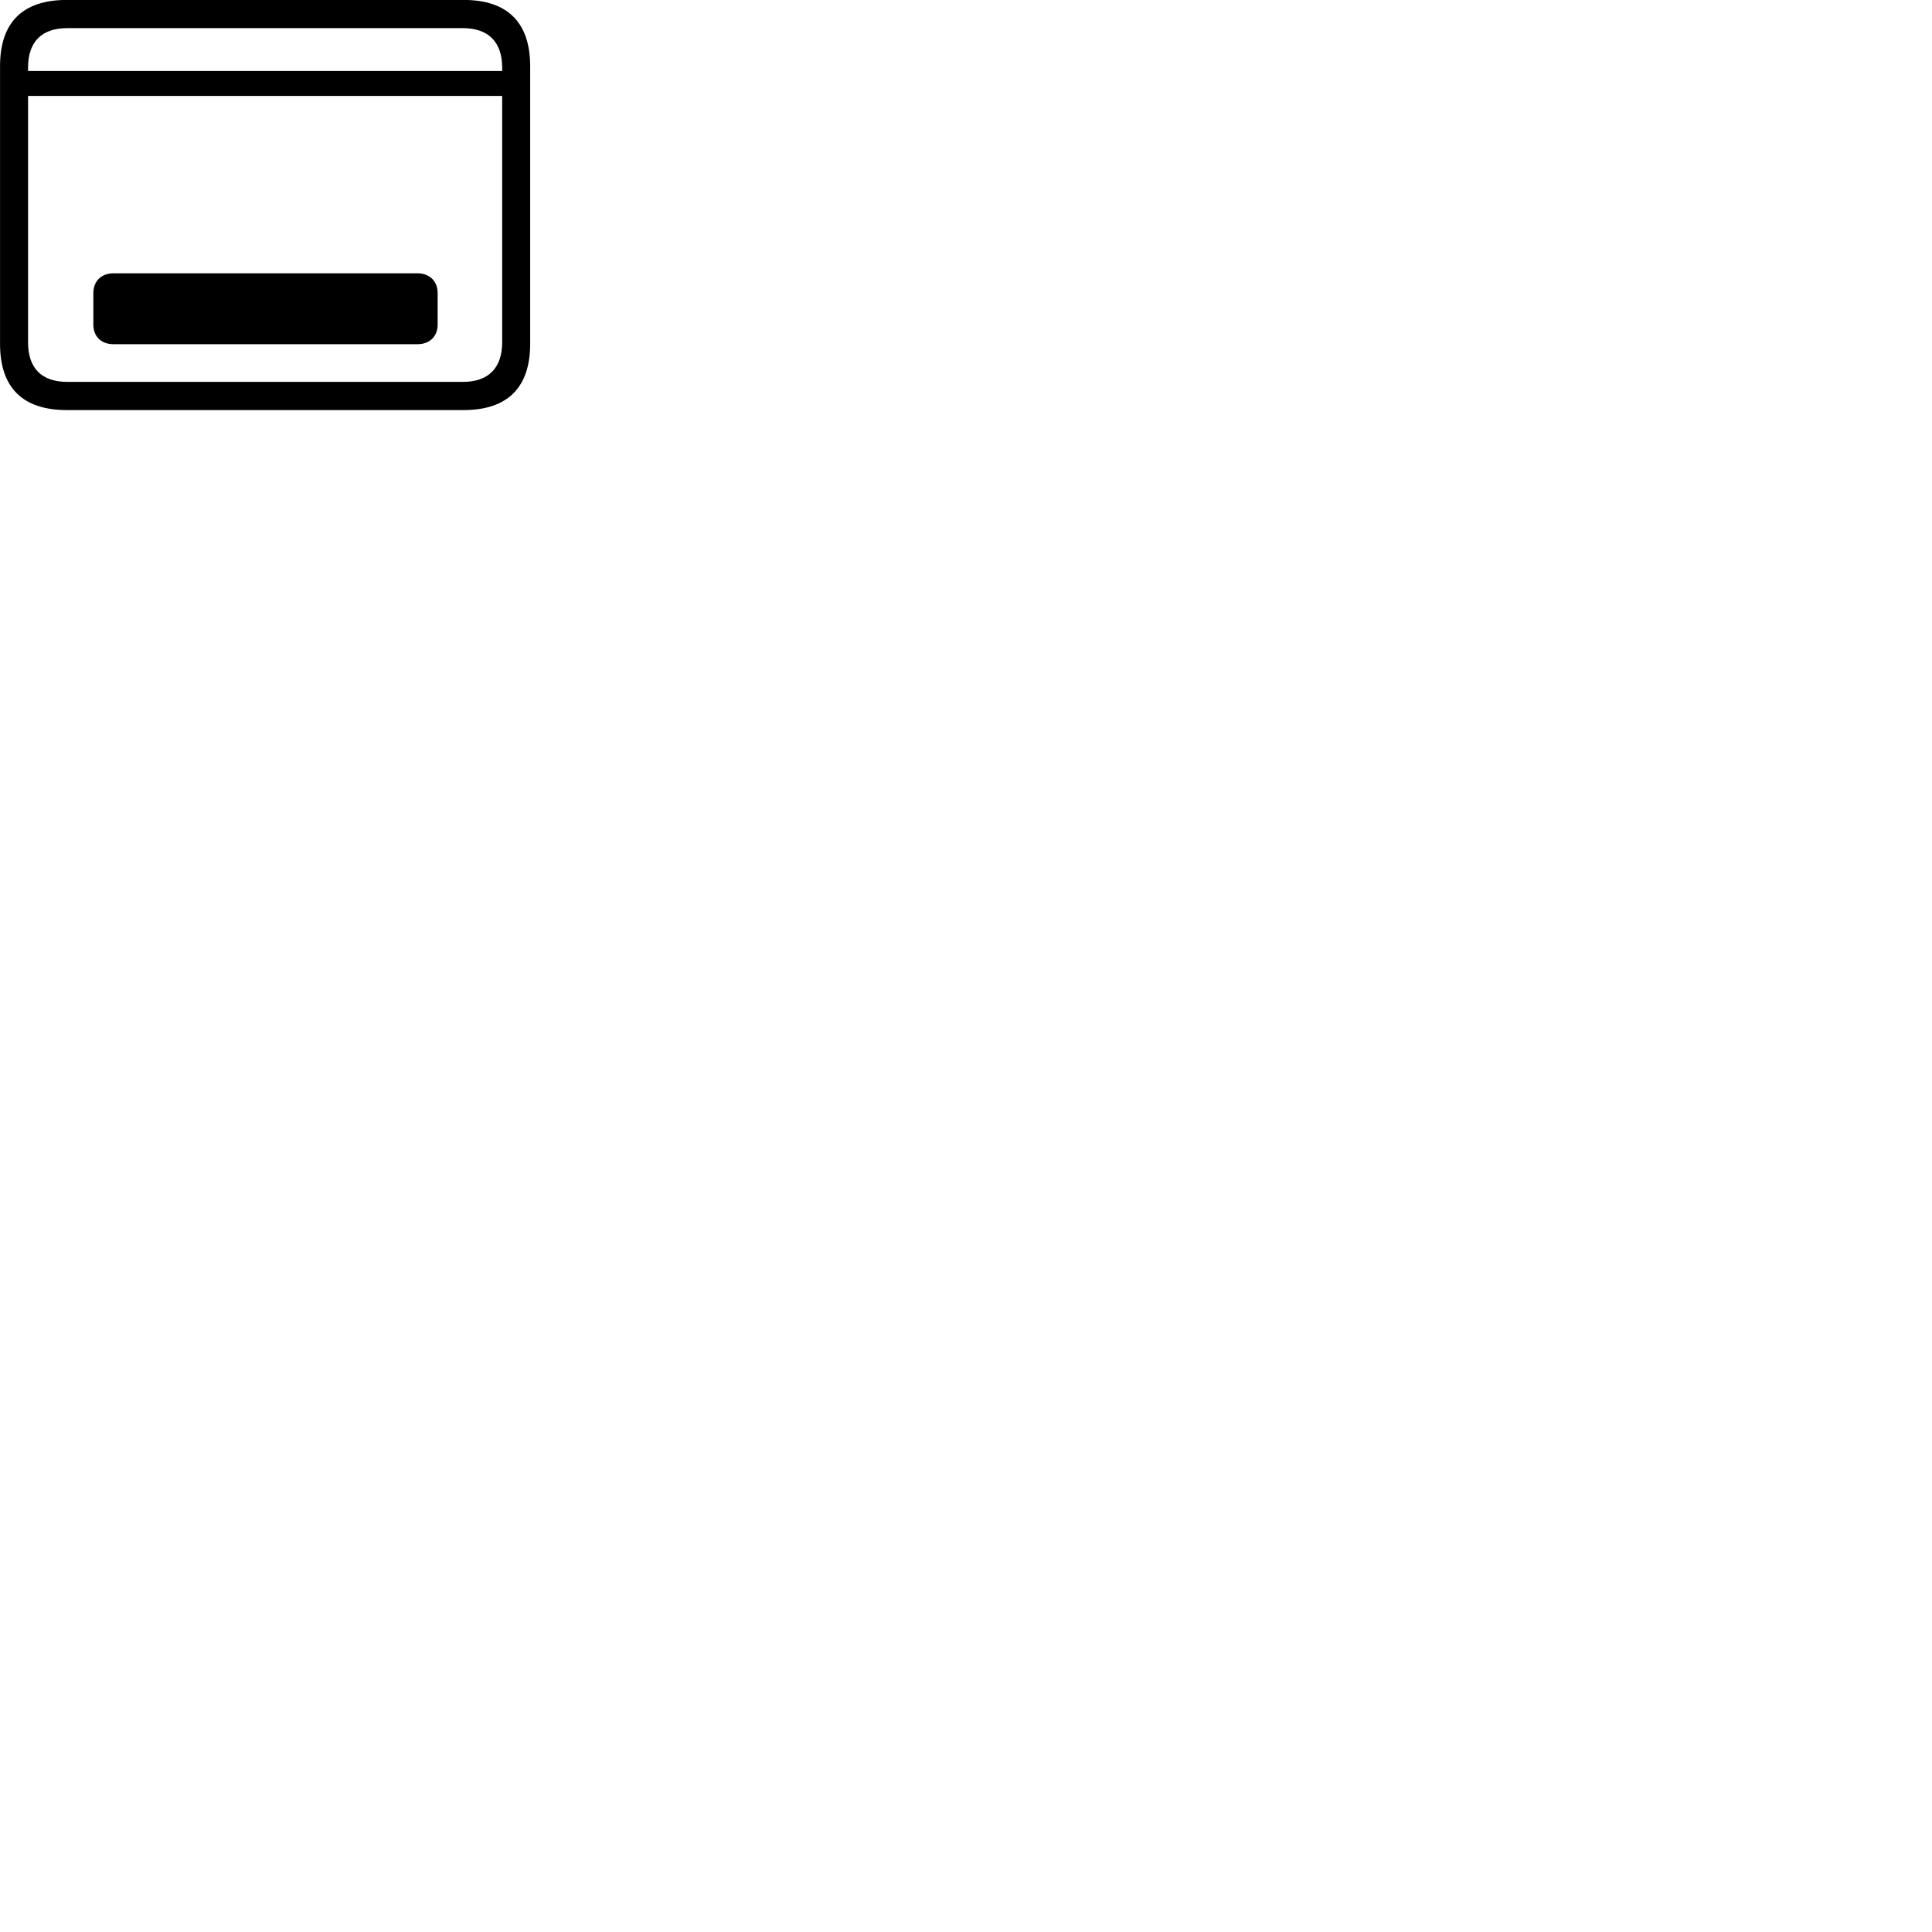 
        <svg xmlns="http://www.w3.org/2000/svg" viewBox="0 0 100 100">
            <path d="M3.462 21.226H23.992C26.282 21.226 27.442 20.046 27.442 17.796V3.426C27.442 1.176 26.282 -0.004 23.992 -0.004H3.462C1.172 -0.004 0.002 1.156 0.002 3.426V17.796C0.002 20.066 1.172 21.226 3.462 21.226ZM1.452 3.506C1.452 2.146 2.172 1.456 3.482 1.456H23.962C25.252 1.456 25.992 2.146 25.992 3.506V3.676H1.452ZM3.482 19.766C2.172 19.766 1.452 19.076 1.452 17.716V4.966H25.992V17.716C25.992 19.076 25.252 19.766 23.962 19.766ZM4.832 16.806C4.832 17.416 5.242 17.816 5.872 17.816H21.612C22.232 17.816 22.652 17.416 22.652 16.806V15.166C22.652 14.556 22.232 14.146 21.612 14.146H5.872C5.242 14.146 4.832 14.556 4.832 15.166Z" />
        </svg>
    